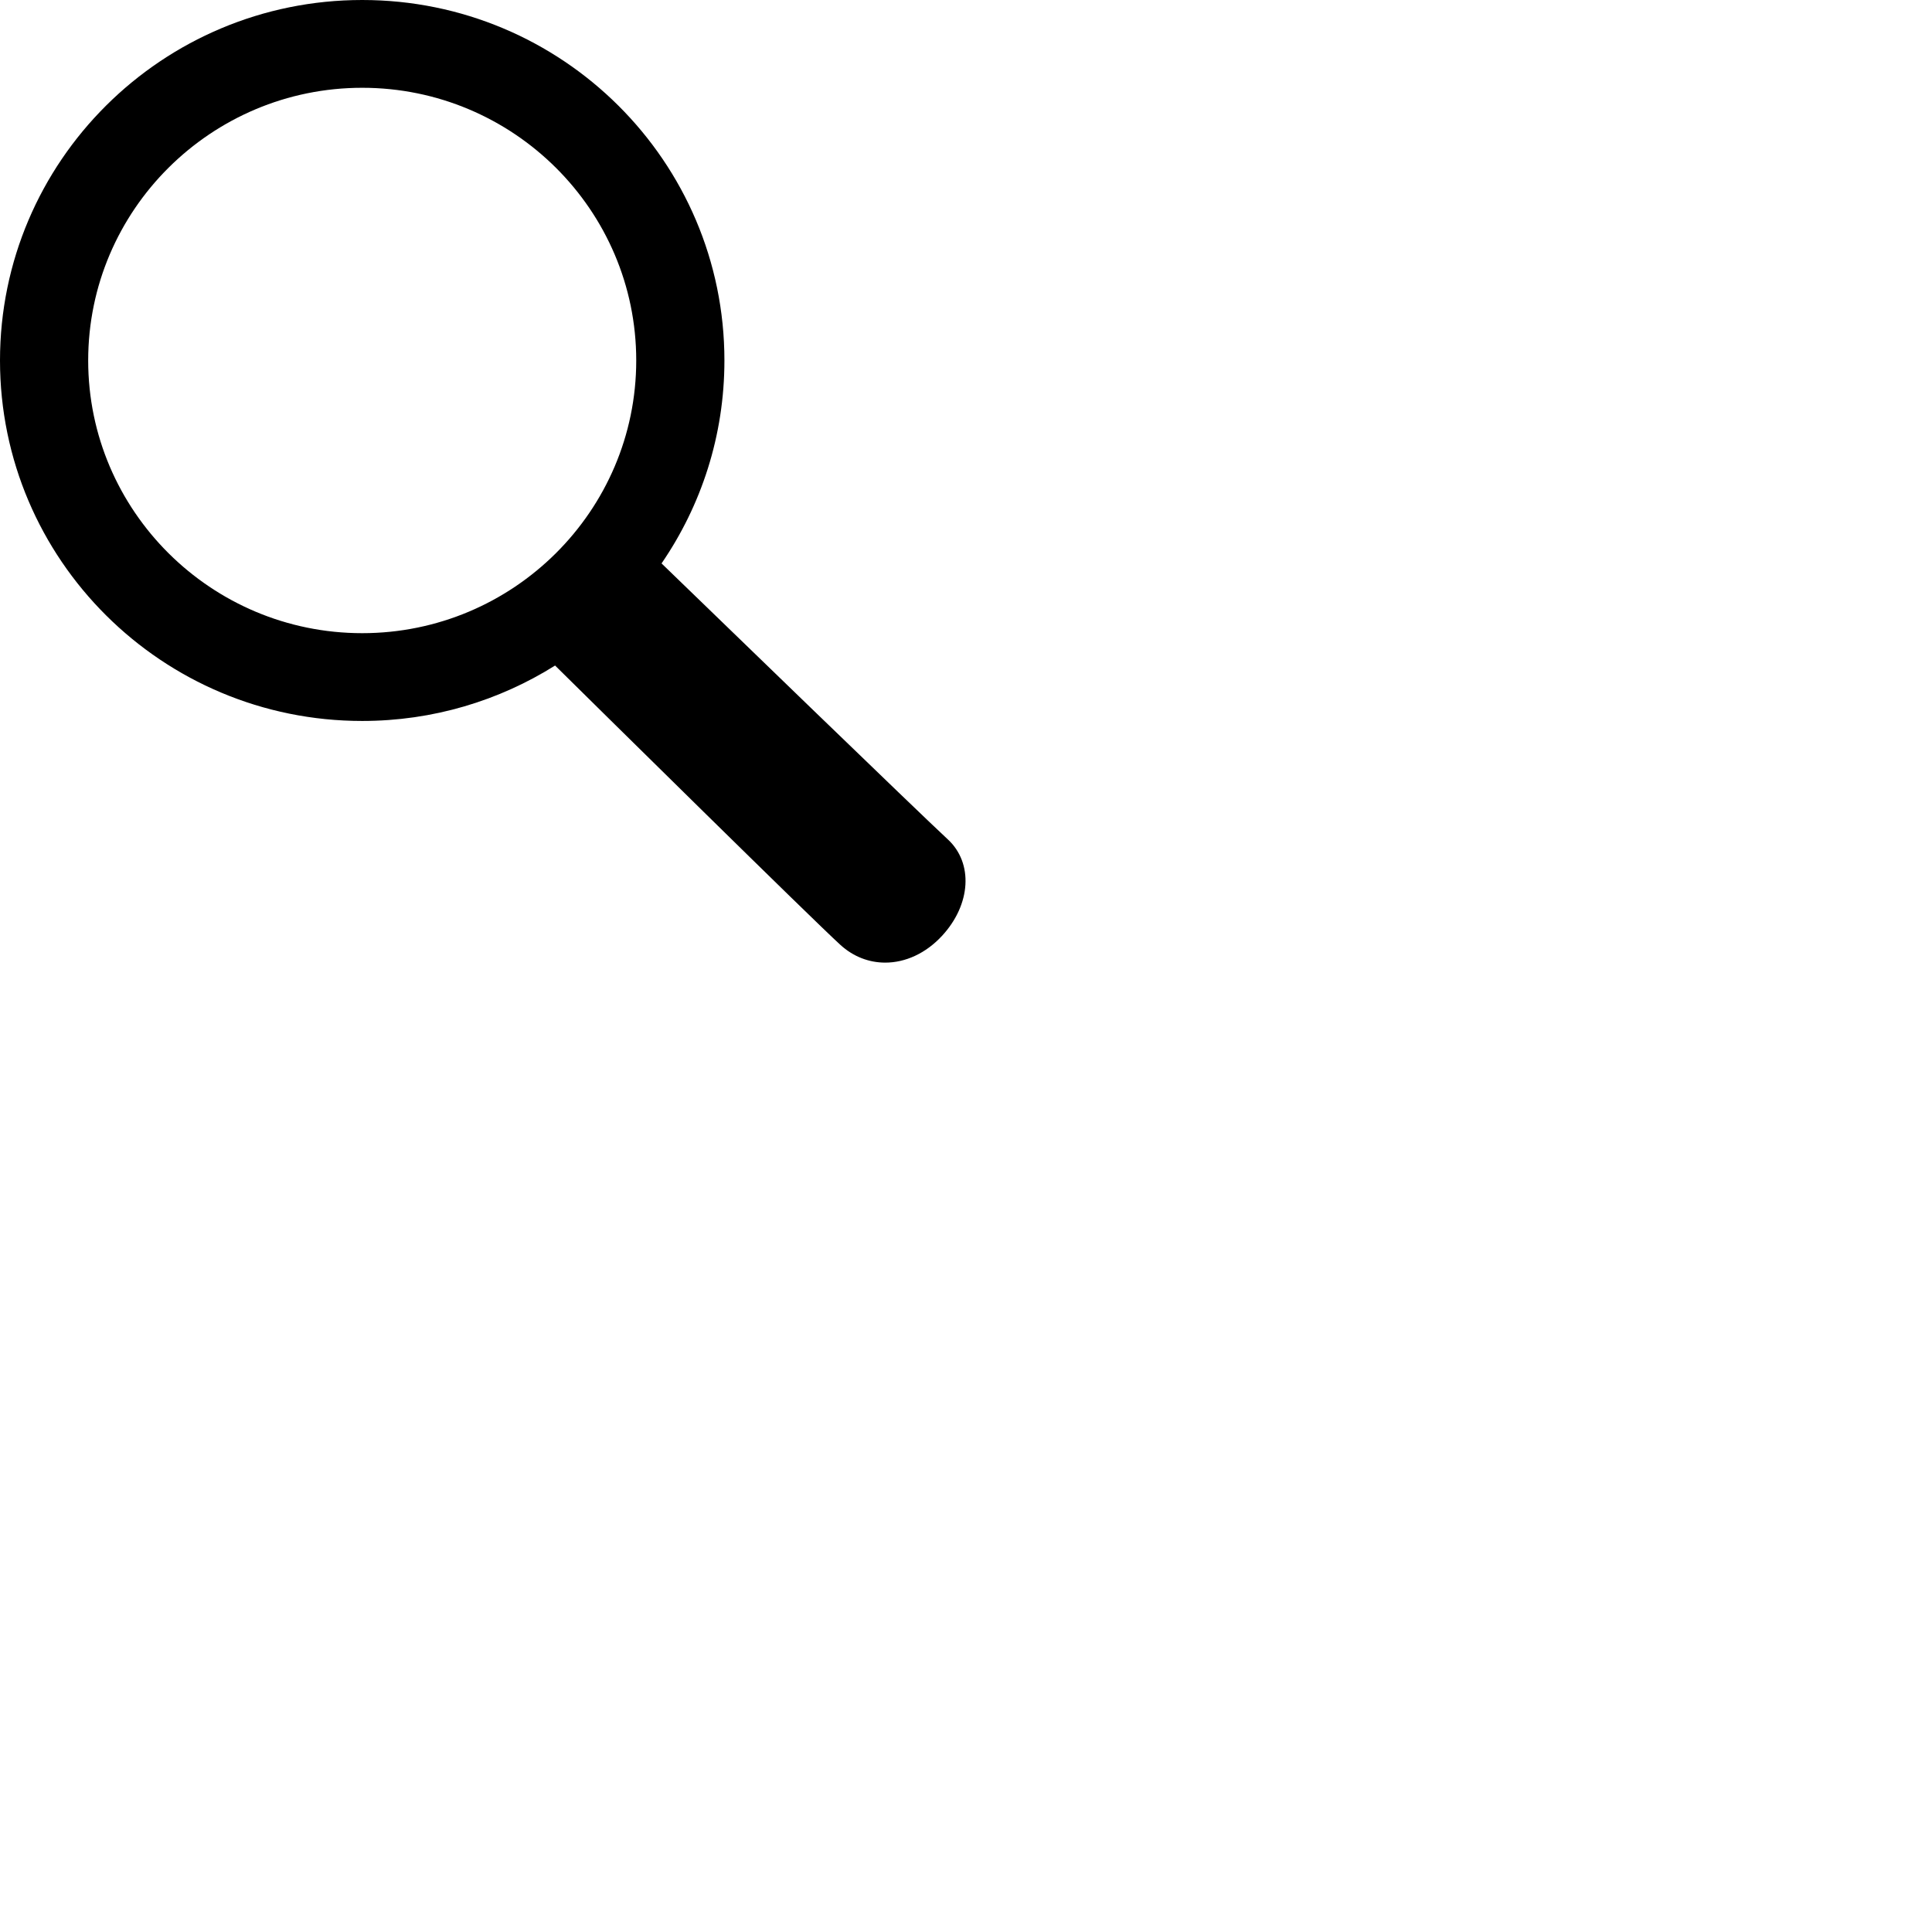 <?xml version="1.0" encoding="UTF-8"?>
<svg width="48px" height="48px" viewBox="0 0 48 48" version="1.1" xmlns="http://www.w3.org/2000/svg" xmlns:xlink="http://www.w3.org/1999/xlink">
        <path d="M23.547,20.853 C22.871,20.23 17.667,15.19 16.436,13.998 C17.421,12.562 17.998,10.826 17.998,8.956 C17.998,4.01 13.969,0 8.999,0 C4.029,0 0,4.01 0,8.956 C0,13.902 4.029,17.912 8.999,17.912 C10.761,17.912 12.403,17.406 13.791,16.535 C14.91,17.64 20.162,22.821 20.878,23.474 C21.203,23.771 21.594,23.916 21.993,23.916 C22.489,23.916 22.997,23.691 23.404,23.251 C24.125,22.473 24.186,21.442 23.547,20.853 L23.547,20.853 Z M2.191,8.956 C2.191,5.22 5.245,2.181 8.999,2.181 C12.753,2.181 15.807,5.22 15.807,8.956 C15.807,12.692 12.753,15.731 8.999,15.731 C5.245,15.731 2.191,12.692 2.191,8.956 L2.191,8.956 Z" id="path-1"></path>
</svg>